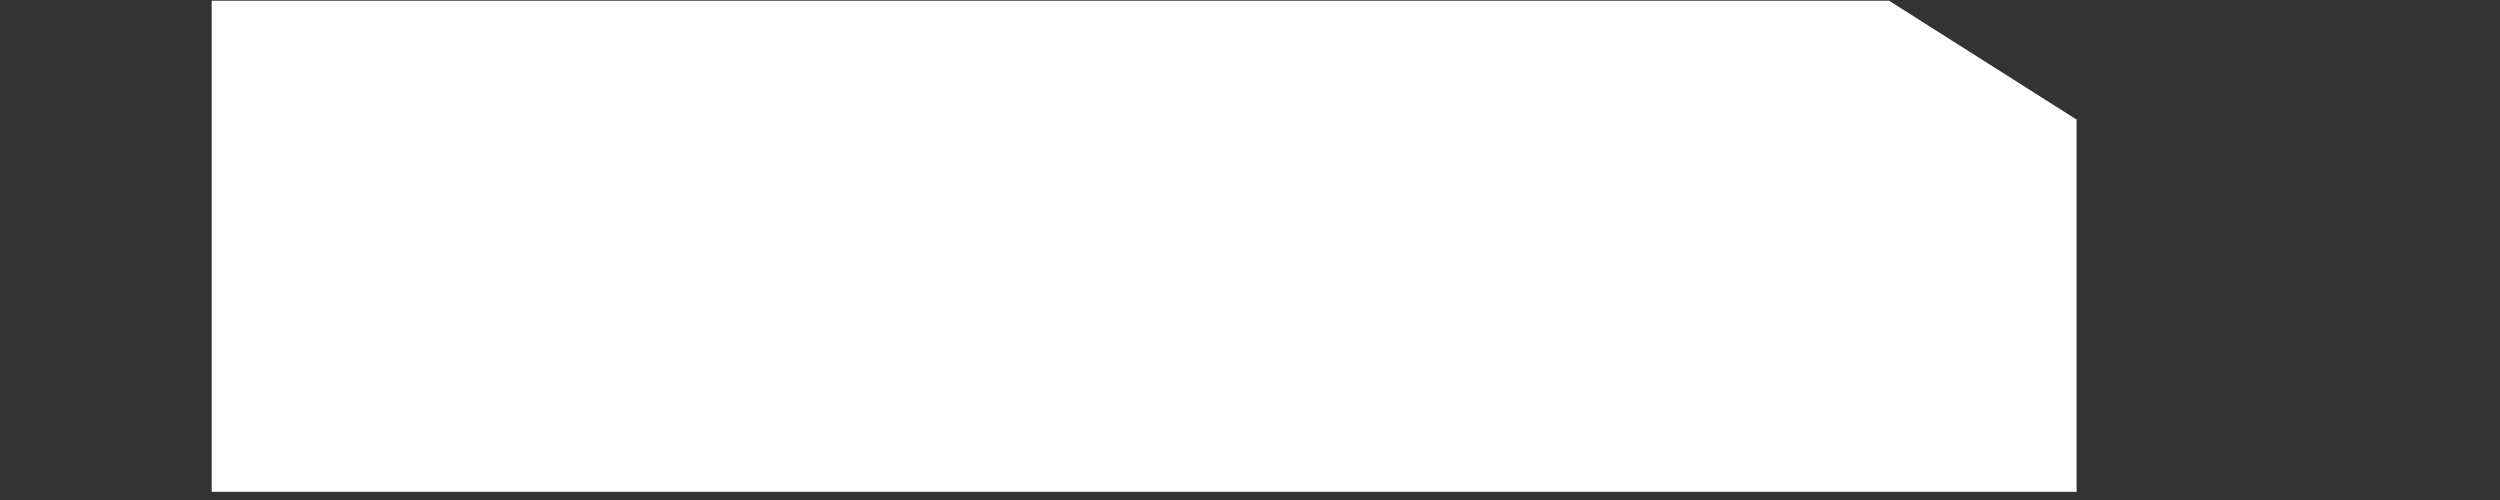 <svg xmlns="http://www.w3.org/2000/svg" width="1240" height="248" viewBox="0 0 1240 248">
  <rect x="0" y="0" width="1240" height="248" fill="#333333" stroke="none"/>
  <g id="Grupo_146849" data-name="Grupo 146849" transform="translate(-180 -4800)">
    <g id="Grupo_145927" data-name="Grupo 145927" transform="translate(0 -8)">
      <path id="Trazado_189661" data-name="Trazado 189661" d="M0,0H831.983L925,58.943V243.569H0Z" transform="translate(285 4808.367)" fill="#fff"/>
      <rect id="Rectángulo_39854" data-name="Rectángulo 39854" width="295" height="244" transform="translate(1020 4808)" fill="none"/>
    </g>
    <rect id="Rectángulo_40344" data-name="Rectángulo 40344" width="1240" height="248" transform="translate(180 4800)" fill="none"/>
  </g>
</svg>
